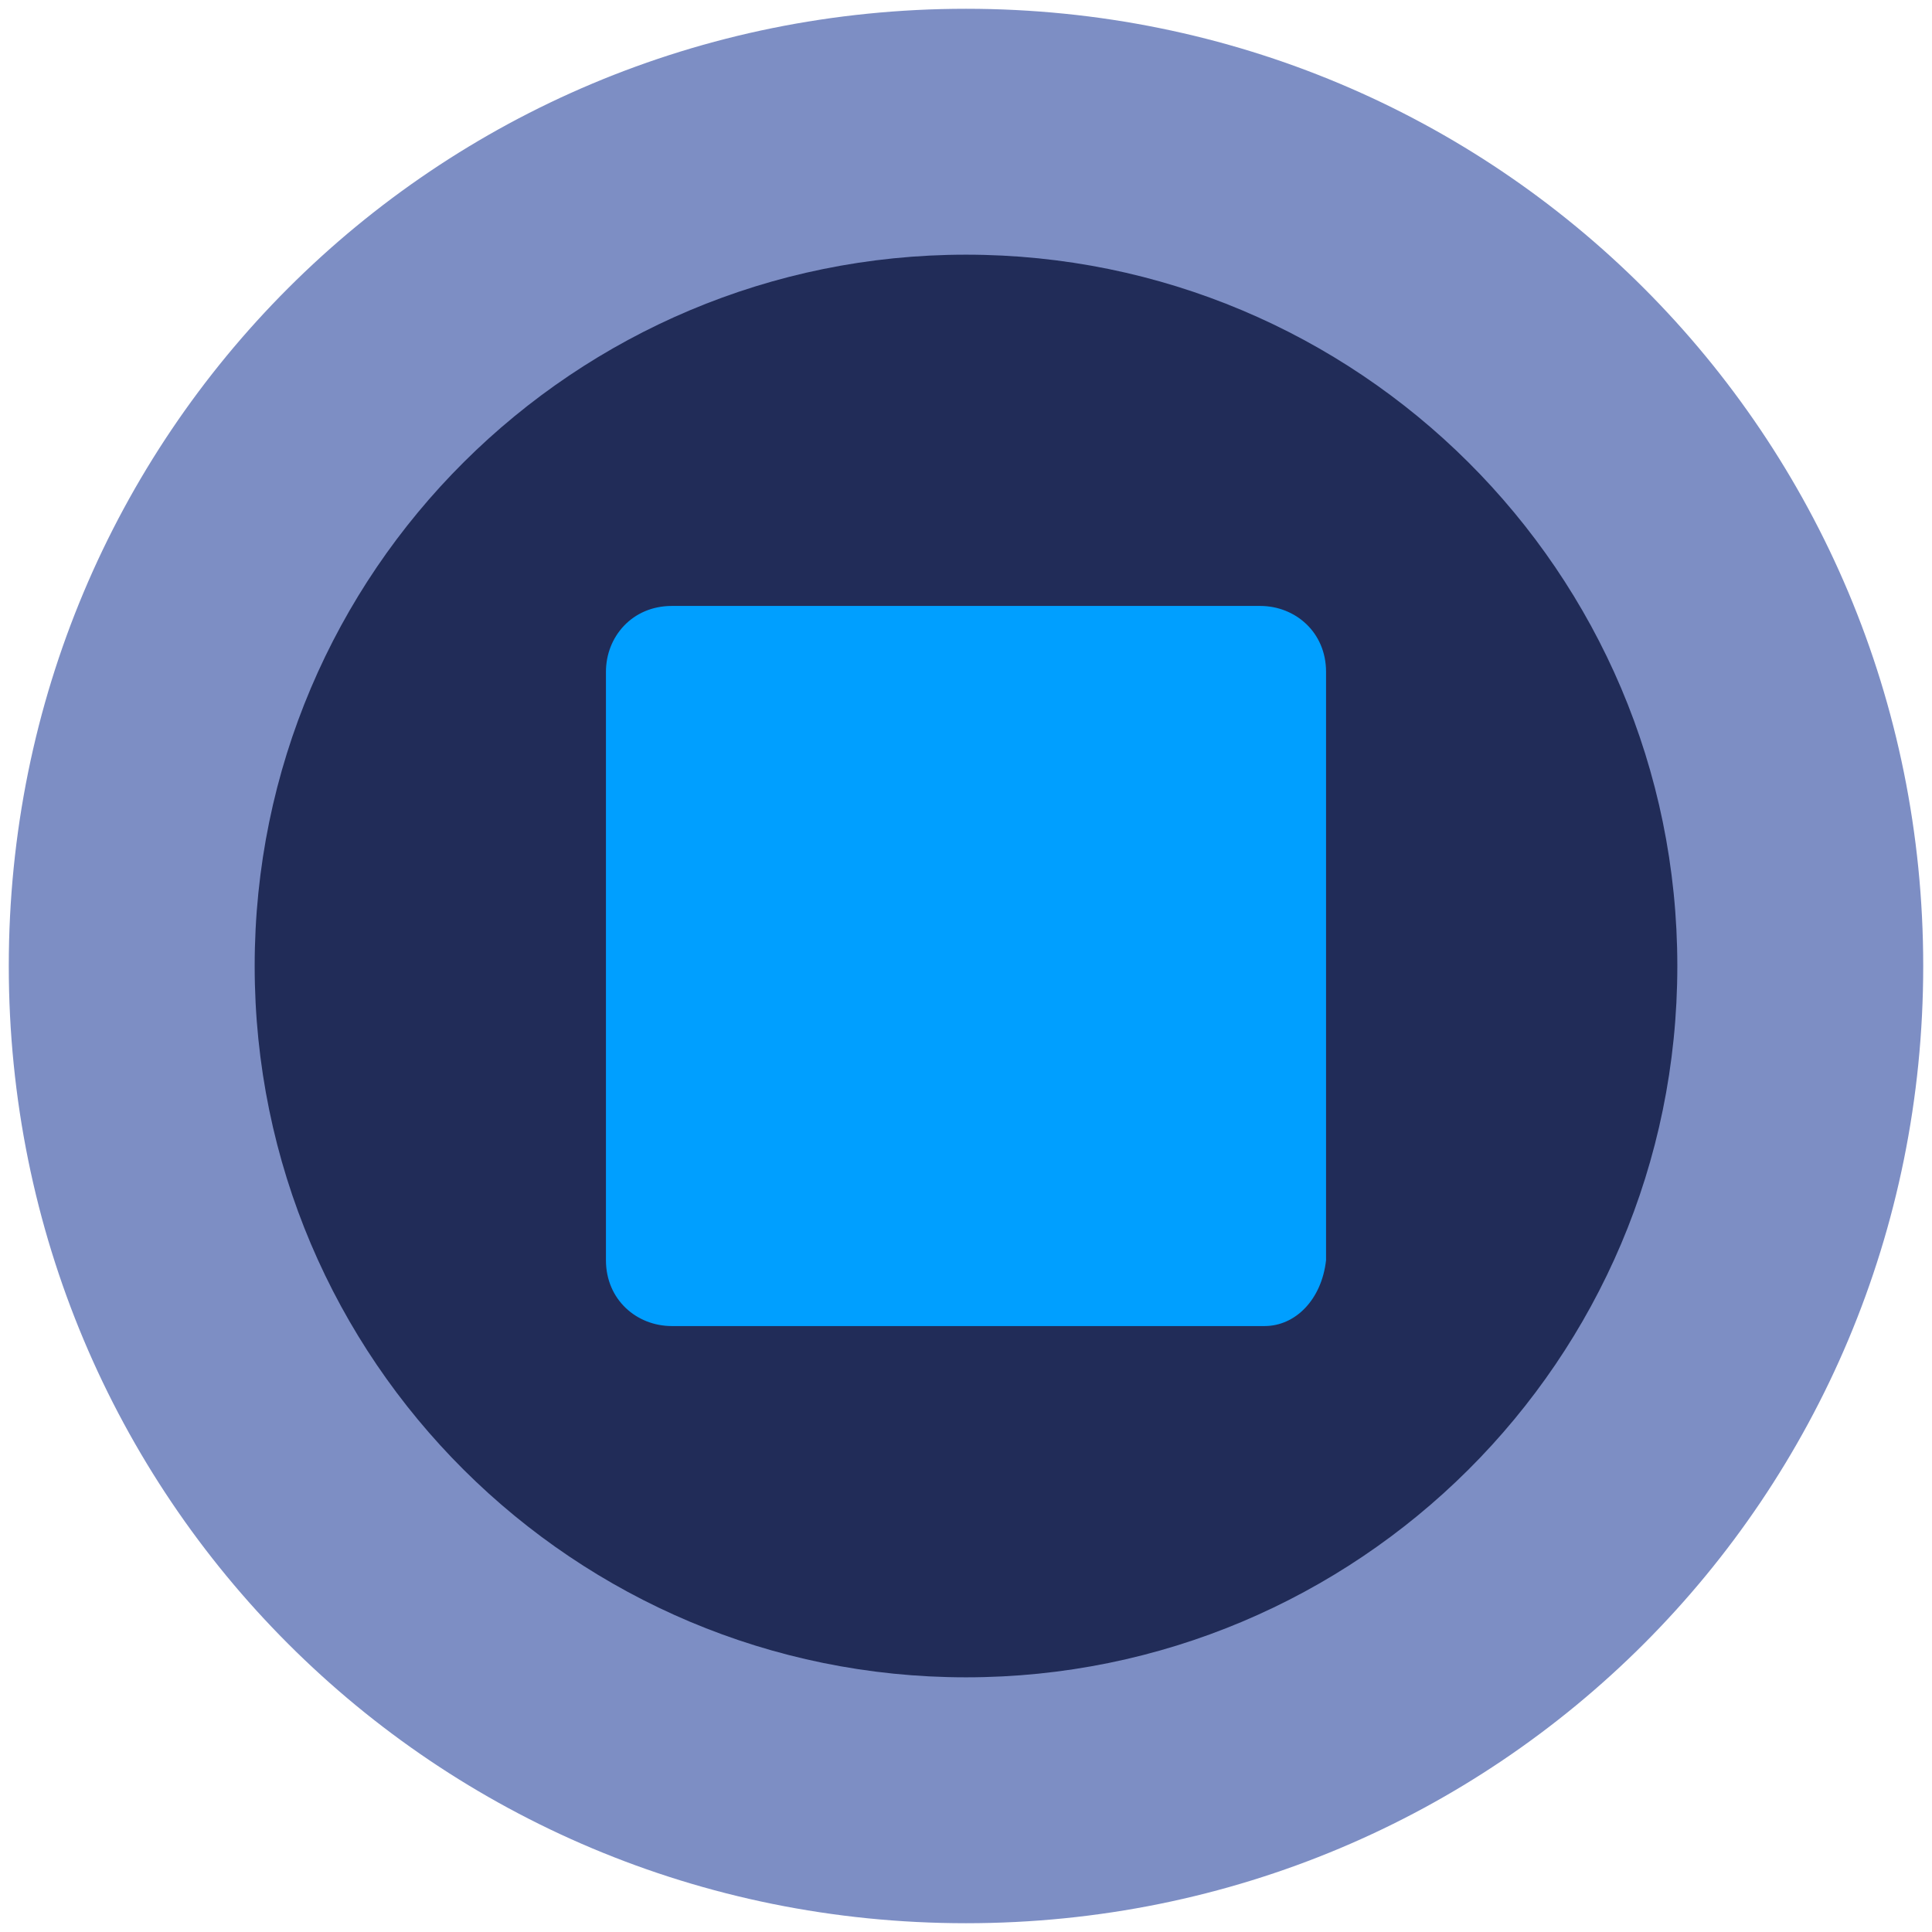 <?xml version="1.0" encoding="utf-8"?>
<!-- Generator: Adobe Illustrator 27.8.0, SVG Export Plug-In . SVG Version: 6.00 Build 0)  -->
<svg version="1.1" id="Layer_1" xmlns="http://www.w3.org/2000/svg" xmlns:xlink="http://www.w3.org/1999/xlink" x="0px" y="0px"
	 viewBox="0 0 44 44" style="enable-background:new 0 0 44 44;" xml:space="preserve">
<style type="text/css">
	.st0{fill:#7D8EC4;}
	.st1{fill:#212C58;}
	.st2{fill:#009FFF;}
</style>
<g>
	<path class="st0" d="M22,0.2C9.9,0.2,0.2,9.9,0.2,22S9.9,43.8,22,43.8S43.8,34.1,43.8,22S34.1,0.2,22,0.2z"/>
	<path class="st1" d="M22,38.2c-8.9,0-16.2-7.2-16.2-16.2S13.1,5.8,22,5.8c8.9,0,16.2,7.2,16.2,16.2S30.9,38.2,22,38.2z"/>
</g>
<g>
	<path class="st2" d="M28.8,30.2H15.3c-0.8,0-1.5-0.6-1.5-1.5V15.3c0-0.8,0.6-1.5,1.5-1.5h13.4c0.8,0,1.5,0.6,1.5,1.5v13.4
		C30.1,29.6,29.5,30.2,28.8,30.2z"/>
</g>
</svg>
